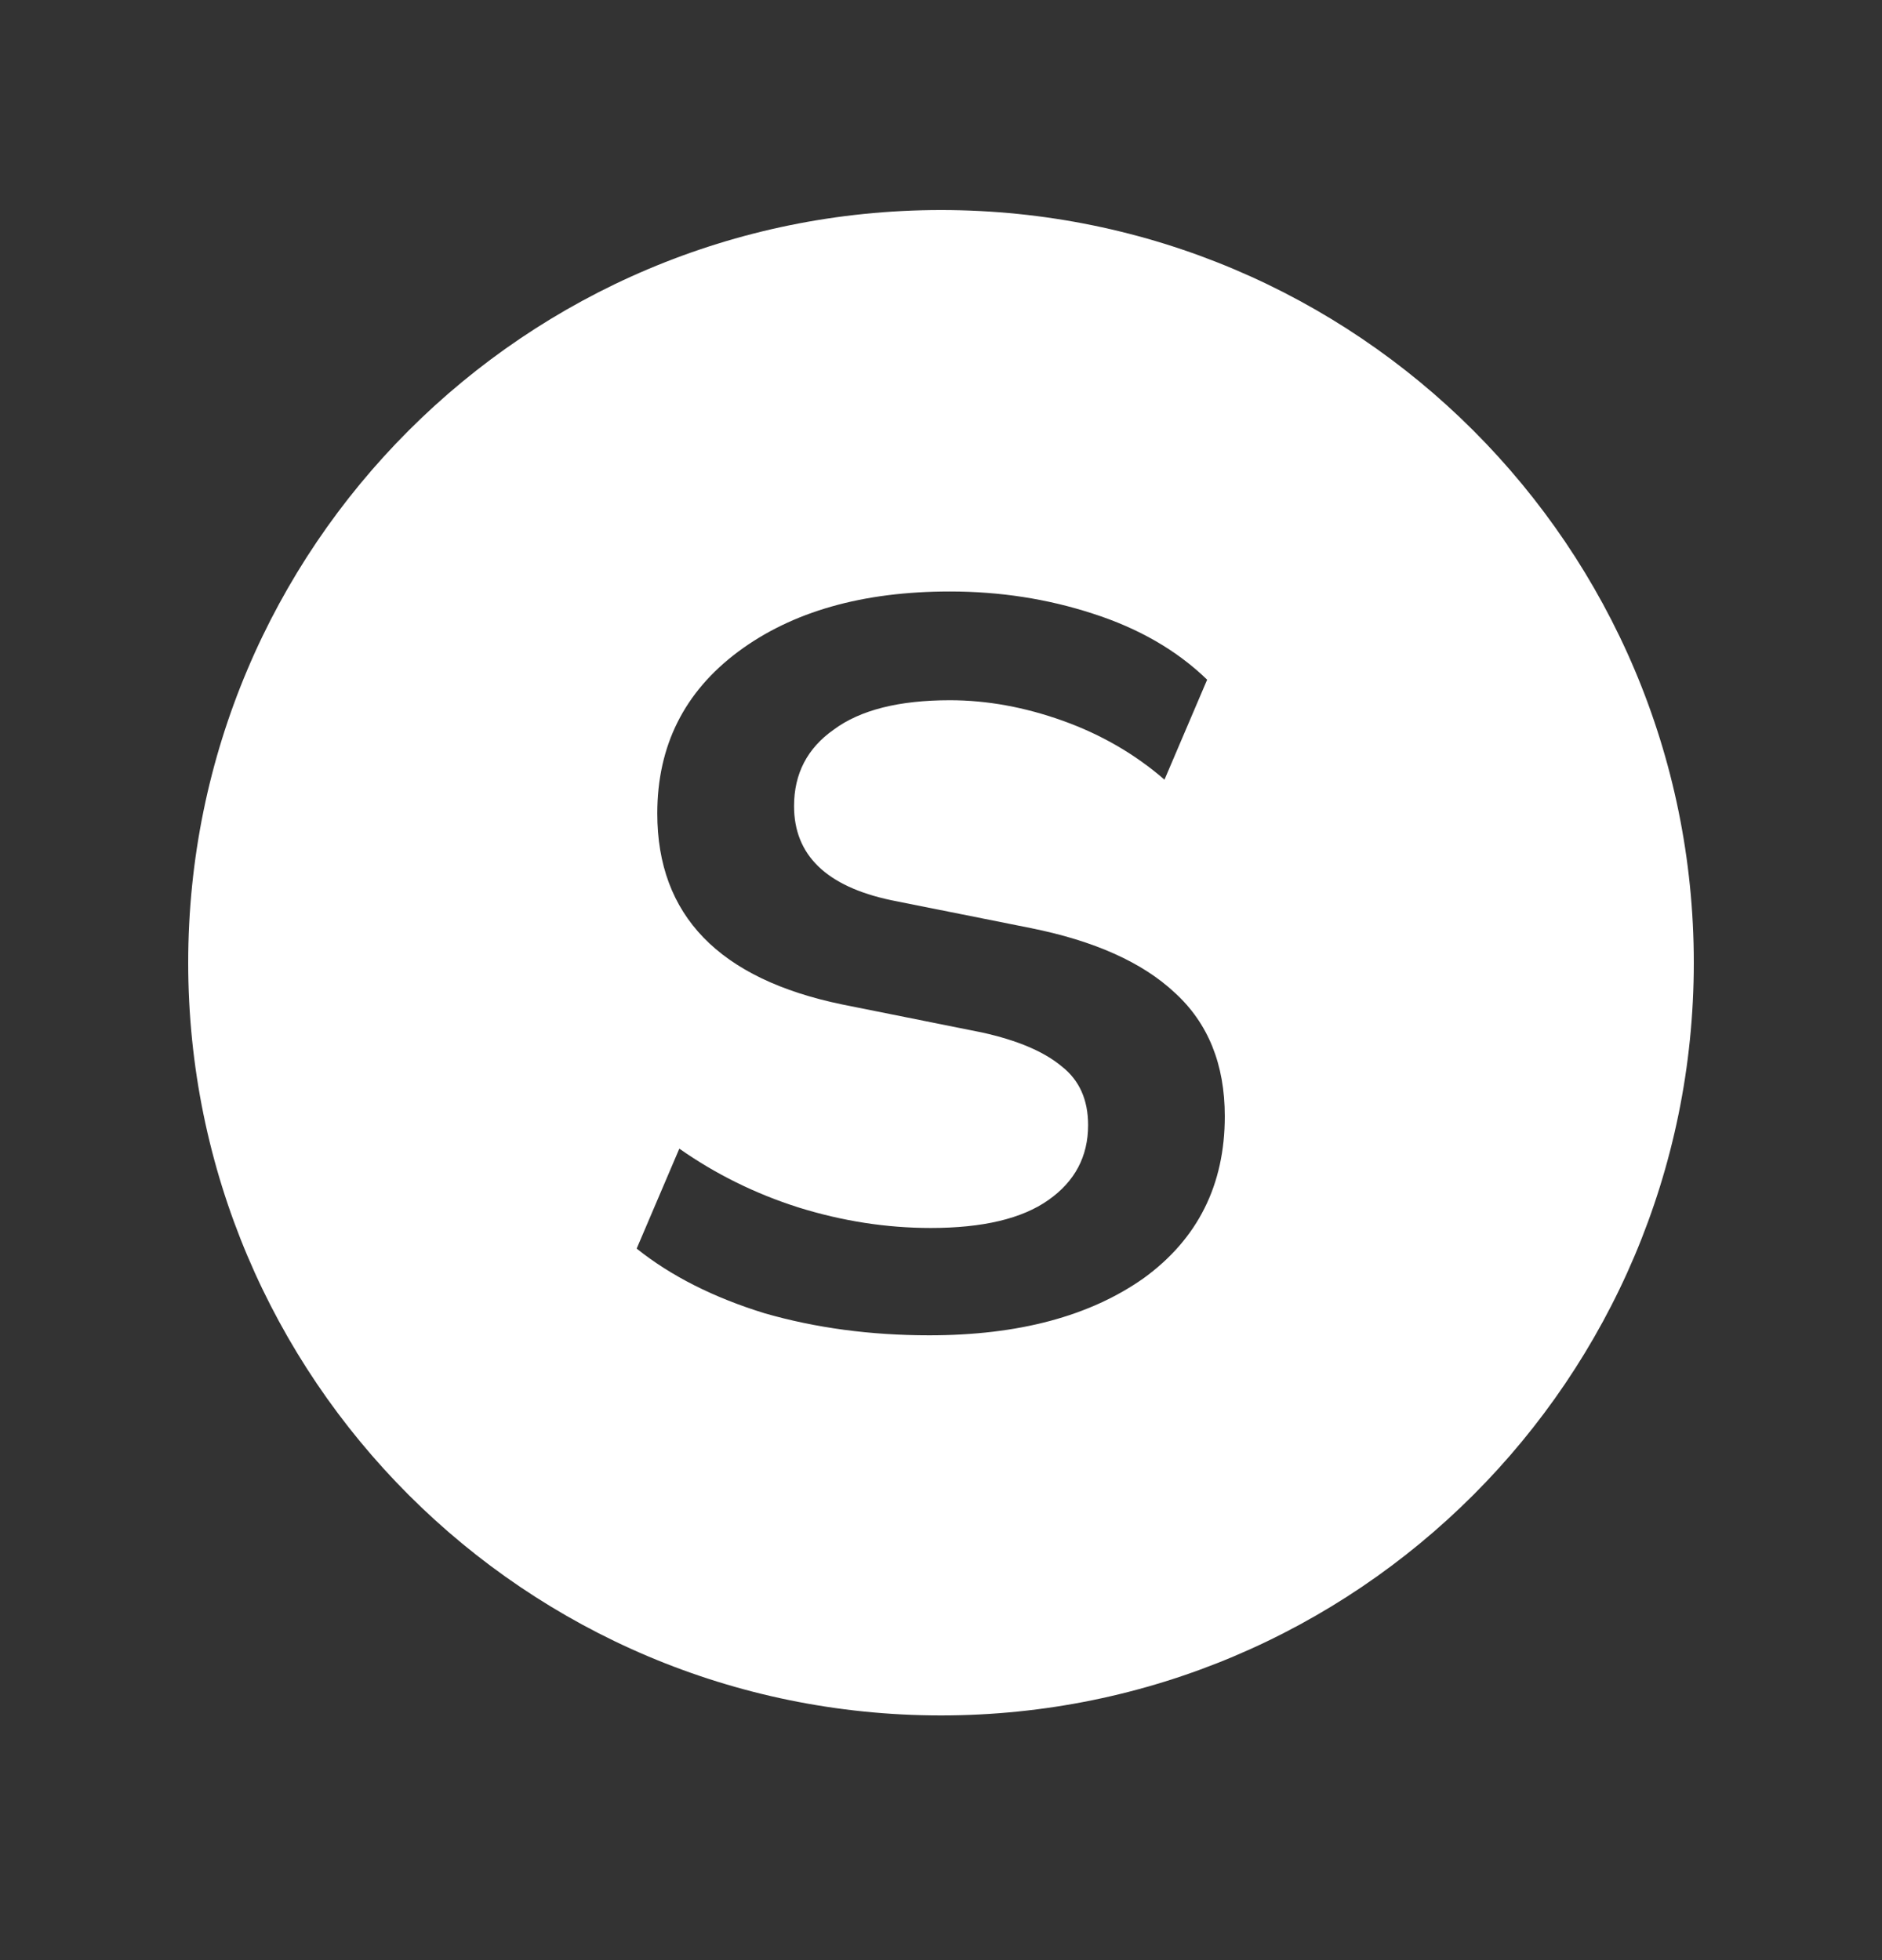 <svg width="24" height="25" viewBox="0 0 24 25" fill="none" xmlns="http://www.w3.org/2000/svg">
<rect x="0" y="0" width="24" height="25" fill="#333333" stroke="none"/>
<path fill-rule="evenodd" clip-rule="evenodd" d="M2.4 12.279C2.4 6.977 6.698 2.679 12 2.679C17.302 2.679 21.6 6.977 21.6 12.279C21.6 17.581 17.302 21.879 12 21.879C6.698 21.879 2.4 17.581 2.4 12.279ZM9.751 16.75C10.401 16.937 11.101 17.031 11.851 17.031C12.988 17.031 13.9 16.787 14.588 16.3C15.275 15.8 15.619 15.112 15.619 14.237C15.619 13.575 15.407 13.05 14.982 12.662C14.569 12.275 13.957 12 13.144 11.837L11.363 11.481C10.538 11.306 10.126 10.906 10.126 10.281C10.126 9.869 10.294 9.544 10.632 9.306C10.969 9.056 11.463 8.931 12.113 8.931C12.588 8.931 13.069 9.019 13.557 9.194C14.044 9.369 14.475 9.619 14.85 9.944L15.394 8.669C15.007 8.294 14.519 8.013 13.932 7.825C13.357 7.638 12.751 7.544 12.113 7.544C11.001 7.544 10.101 7.8 9.413 8.312C8.726 8.825 8.382 9.512 8.382 10.375C8.382 11.675 9.169 12.487 10.744 12.812L12.525 13.169C12.976 13.269 13.313 13.412 13.538 13.6C13.763 13.775 13.876 14.025 13.876 14.35C13.876 14.75 13.707 15.069 13.369 15.306C13.032 15.544 12.532 15.662 11.869 15.662C11.307 15.662 10.744 15.575 10.182 15.4C9.632 15.225 9.126 14.975 8.663 14.65L8.119 15.925C8.557 16.275 9.101 16.55 9.751 16.75Z" fill="white"/>
</svg>
